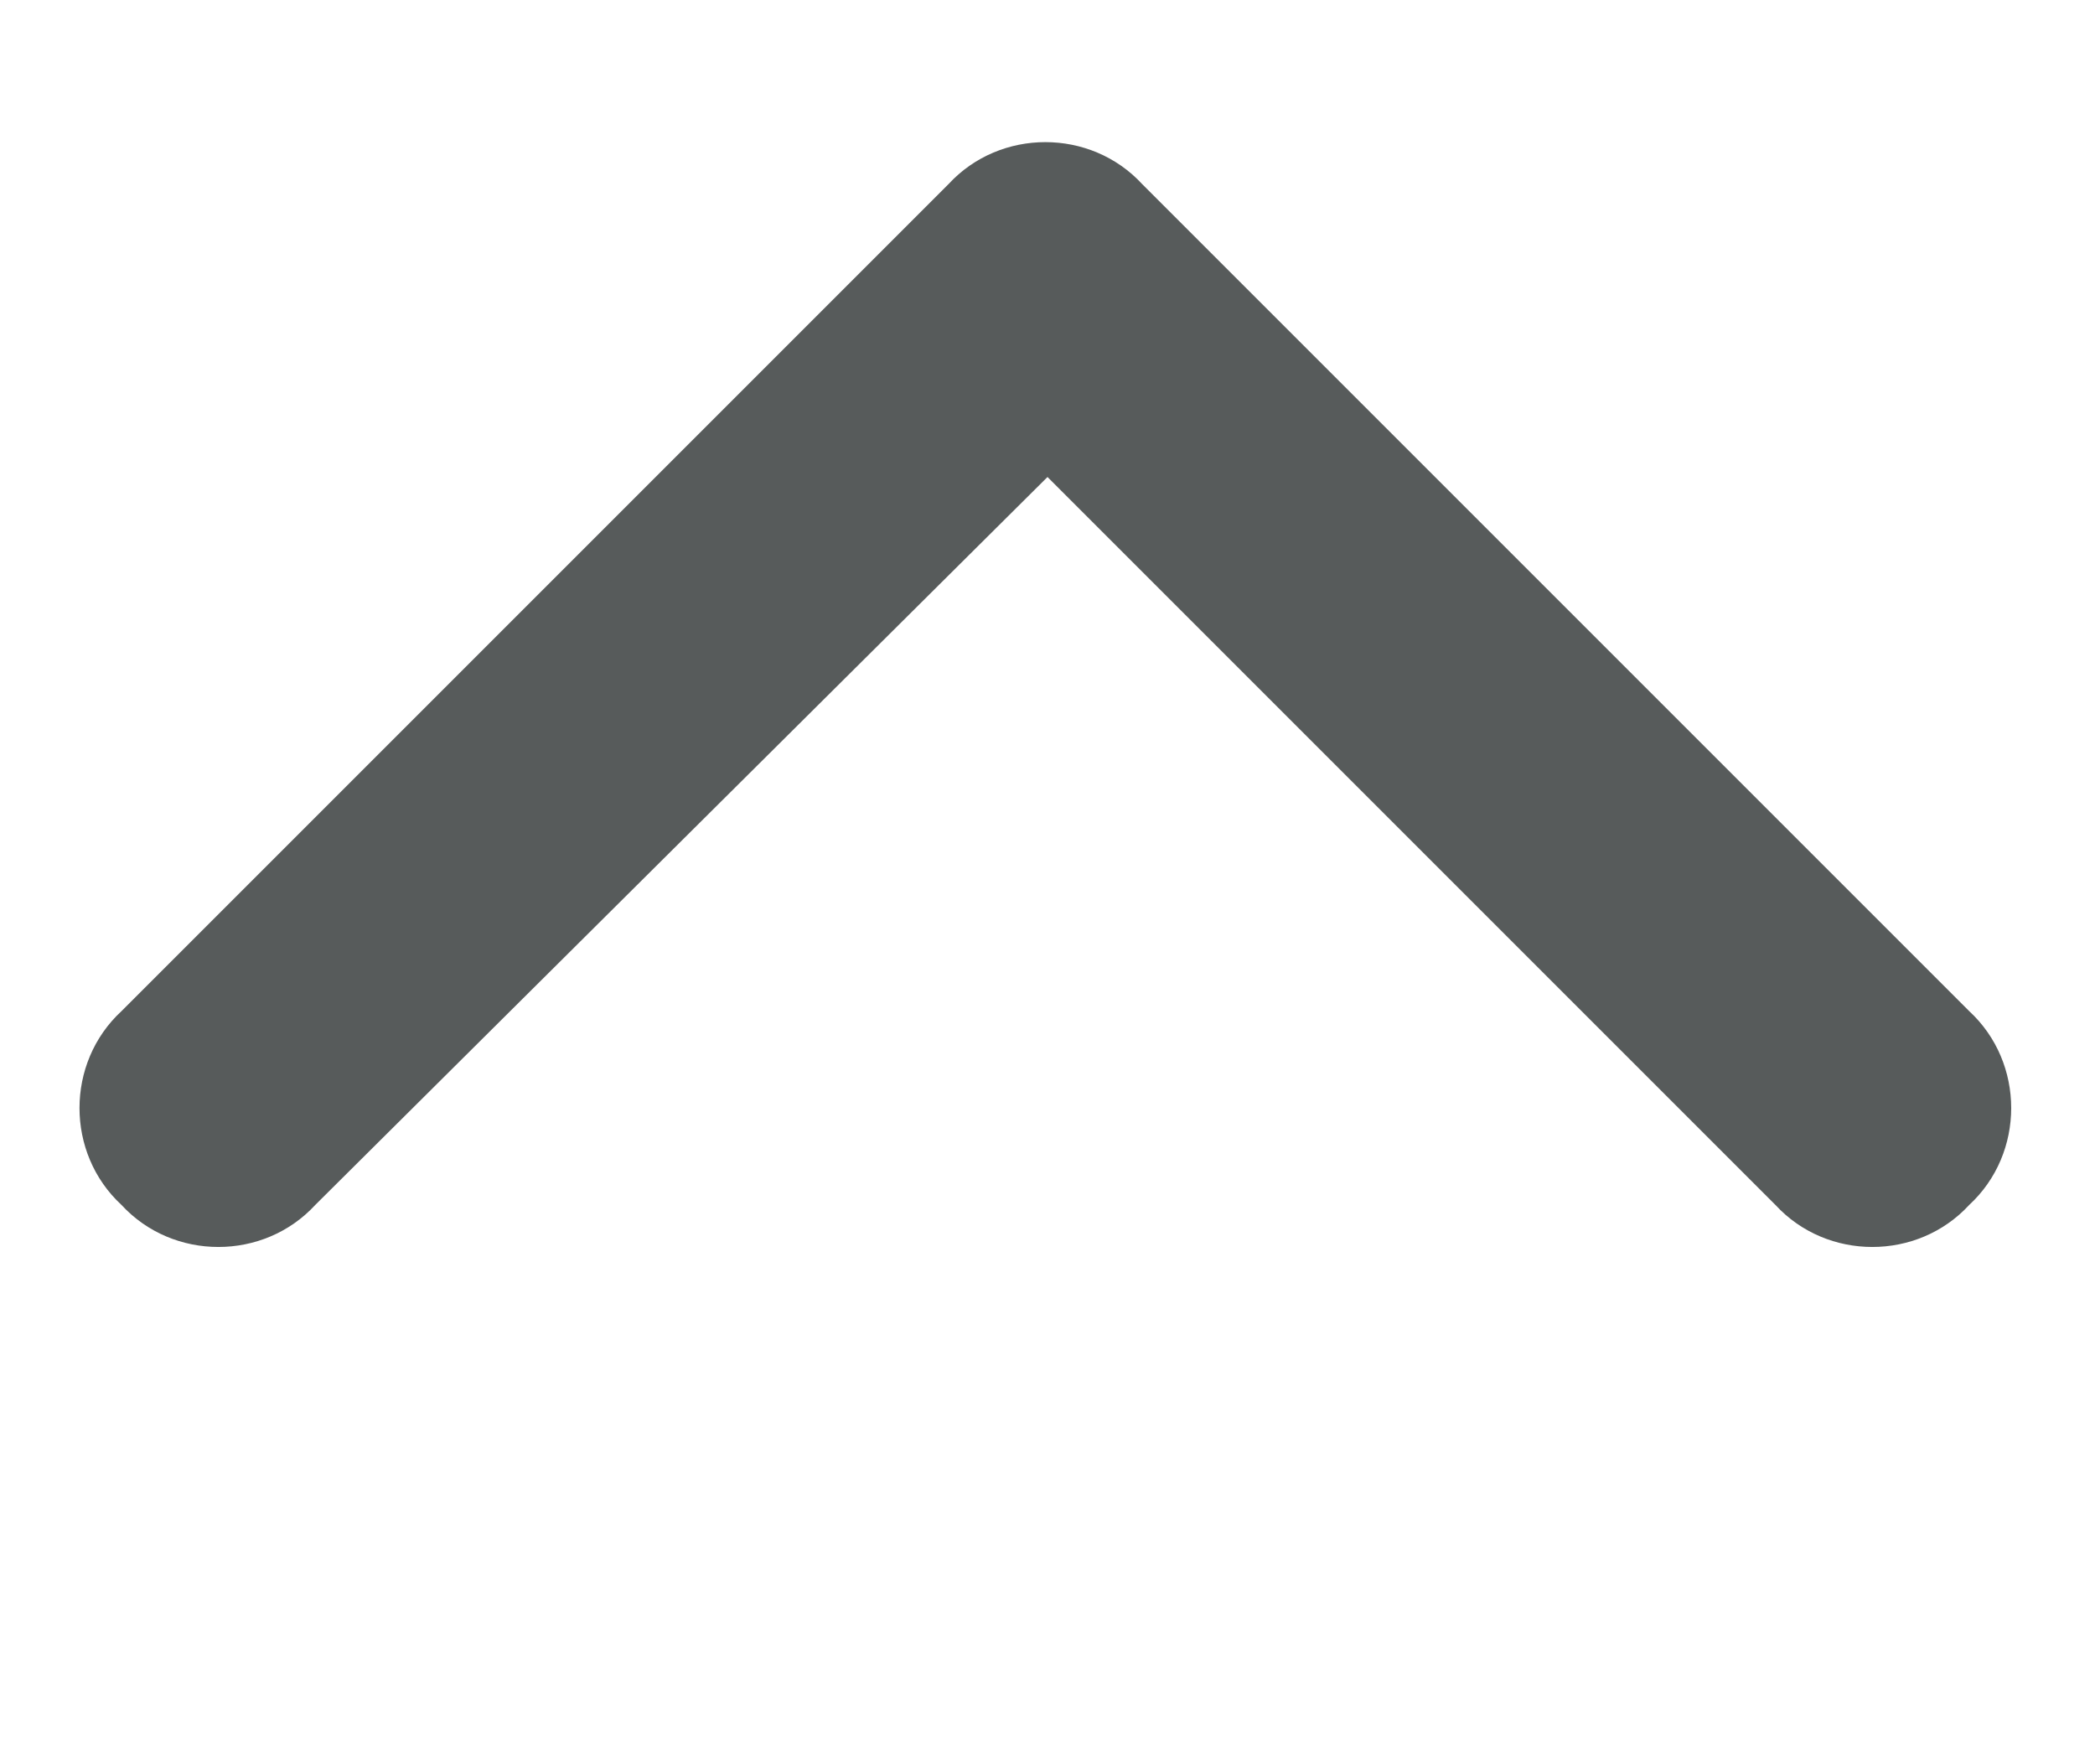<svg width="19" height="16" viewBox="0 0 19 16" fill="none" xmlns="http://www.w3.org/2000/svg">
<path d="M8.602 1.67C9.07 1.162 9.891 1.162 10.359 1.67L17.859 9.17C18.367 9.639 18.367 10.459 17.859 10.928C17.391 11.436 16.57 11.436 16.102 10.928L9.5 4.326L2.859 10.928C2.391 11.436 1.57 11.436 1.102 10.928C0.594 10.459 0.594 9.639 1.102 9.17L8.602 1.67Z" fill="#575B5B"/>
</svg>
